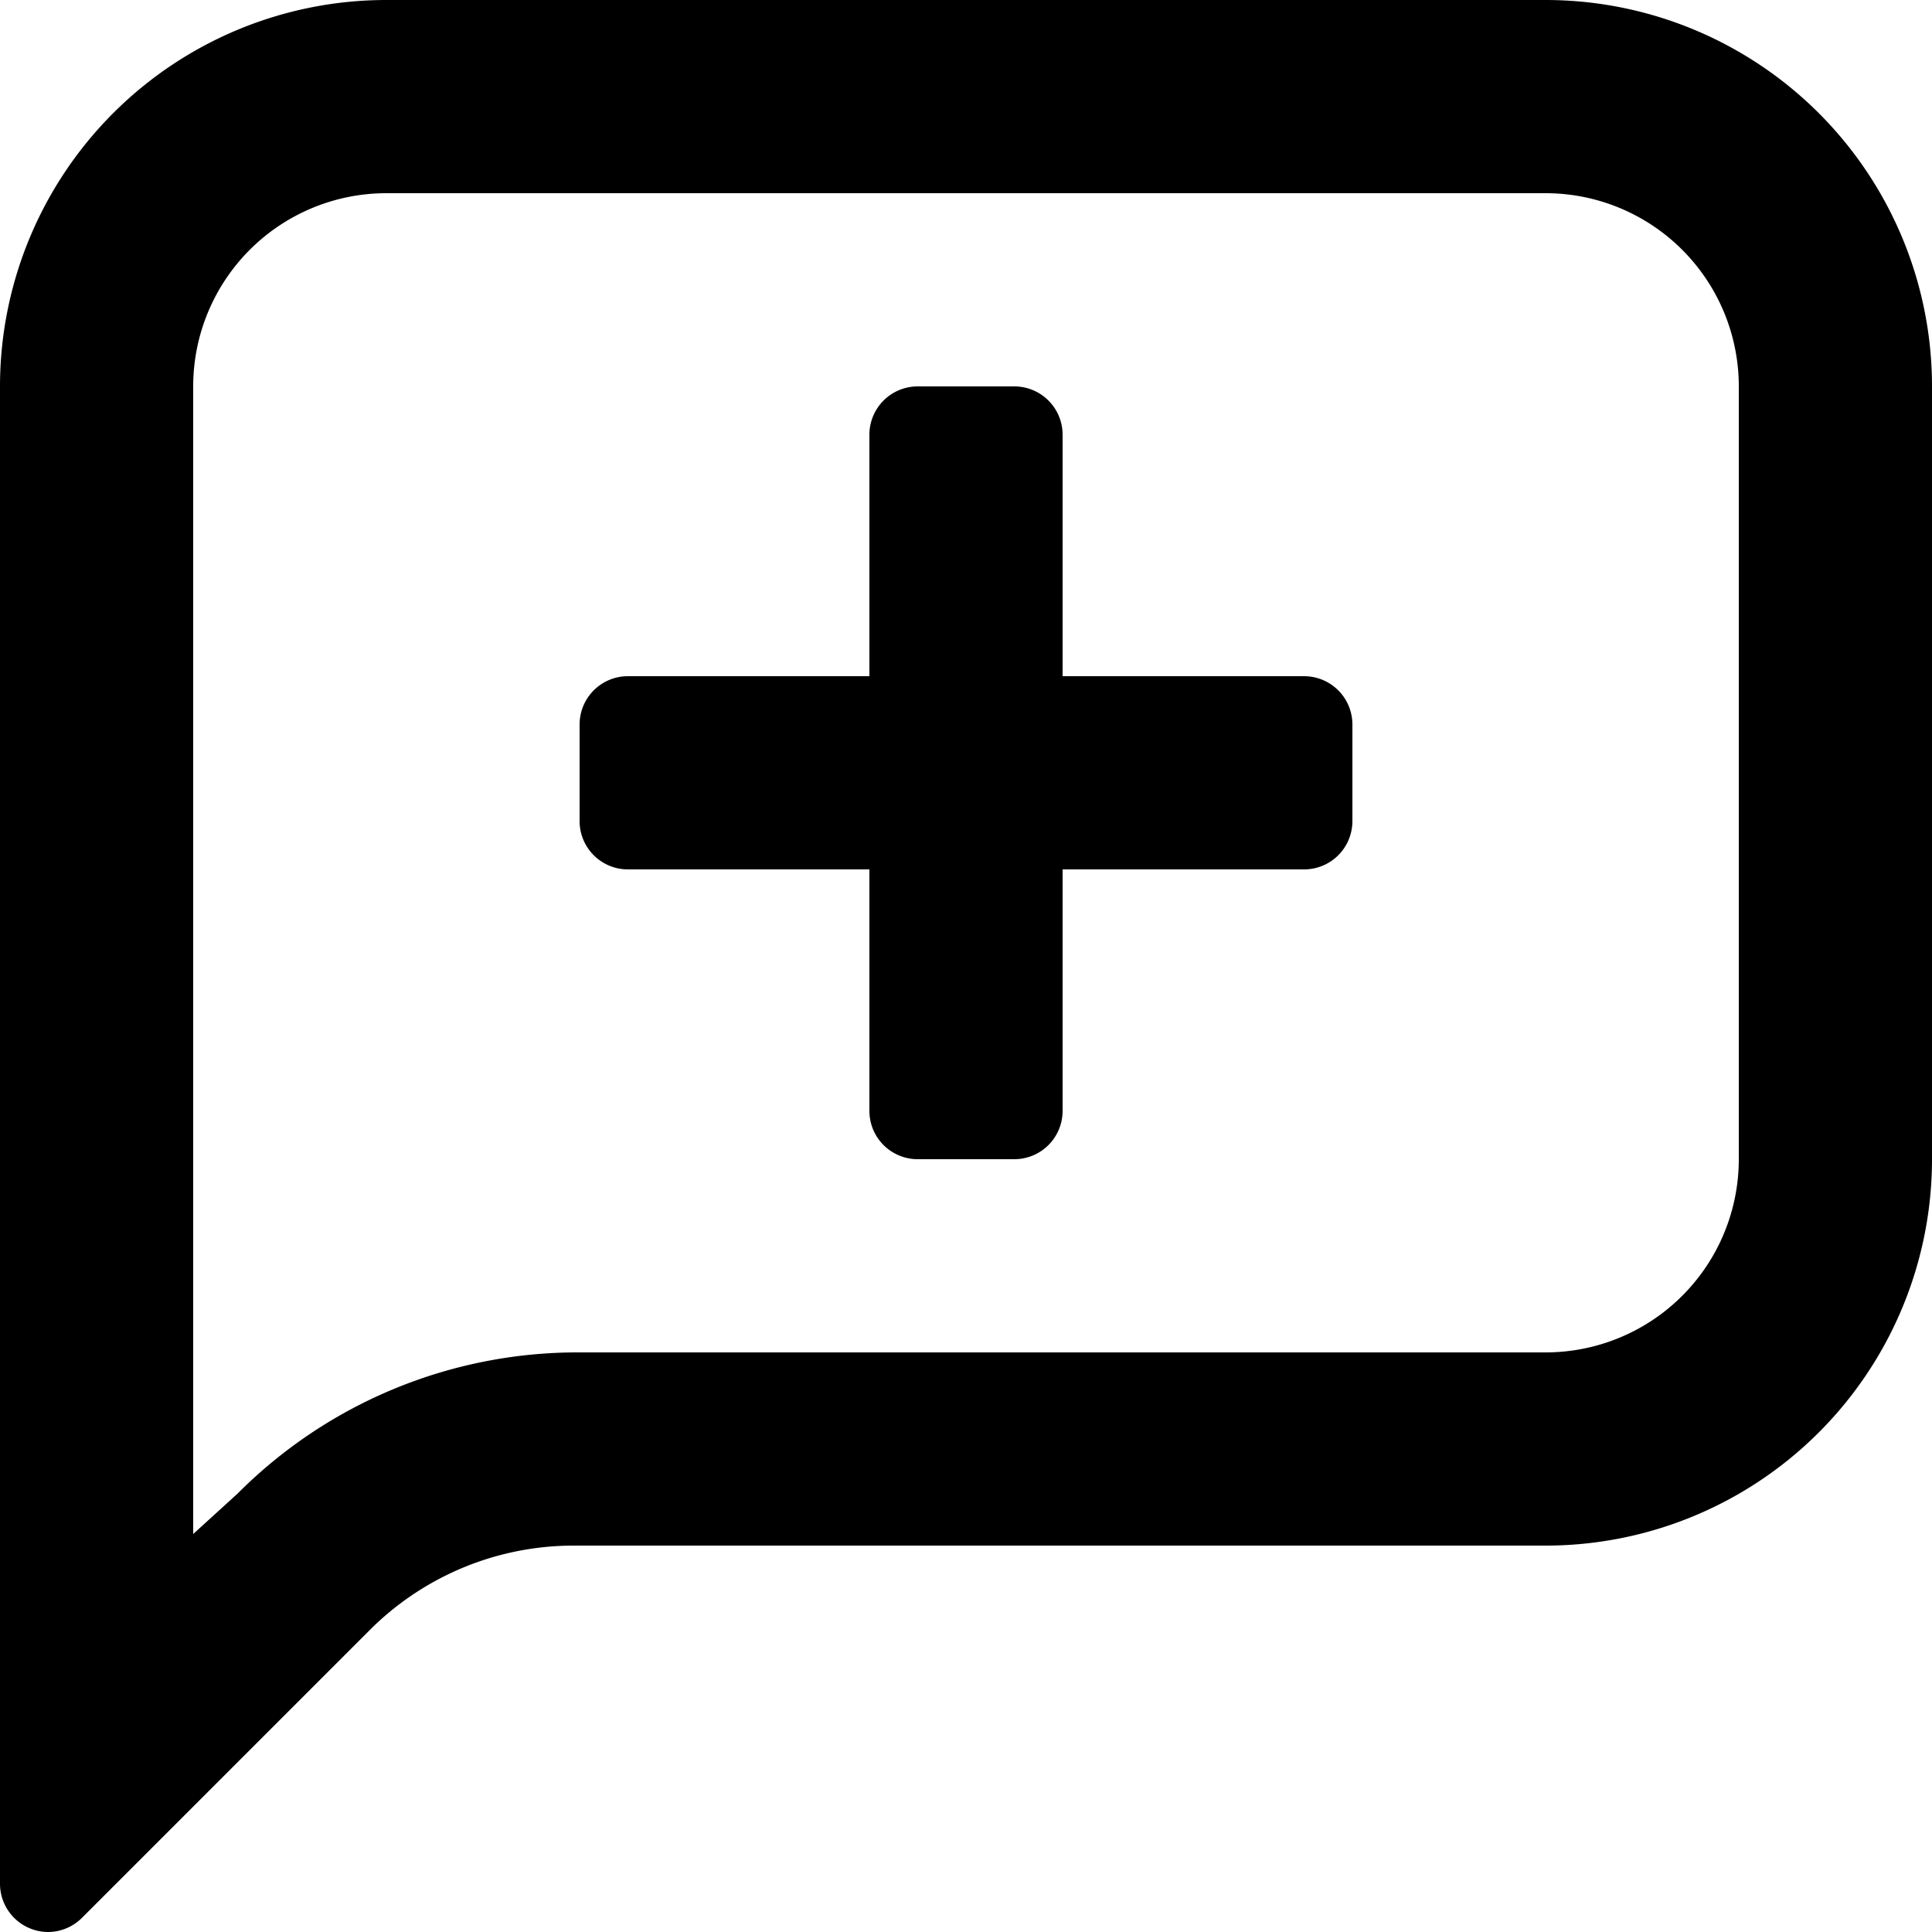 <svg xmlns="http://www.w3.org/2000/svg" class="ionicon" viewBox="0 0 20 20"><path data-name="Icon color" d="M.5 20a.5.5 0 01-.5-.5V4a4 4 0 014-4h12a4 4 0 014 4v8a4 4 0 01-4 4H5.943a2.985 2.985 0 00-2.092.851l-3 3A.5.5 0 01.5 20zM4 2a2 2 0 00-2 2v11.88l.46-.419A4.968 4.968 0 015.99 14H16a2 2 0 002-2V4a2 2 0 00-2-2zm6.5 10h-1a.5.5 0 01-.5-.5V9H6.5a.5.5 0 01-.5-.5v-1a.5.5 0 01.5-.5H9V4.5a.5.5 0 01.5-.5h1a.5.5 0 01.5.5V7h2.5a.5.5 0 01.5.5v1a.5.5 0 01-.5.5H11v2.5a.5.5 0 01-.5.5z"/></svg>
